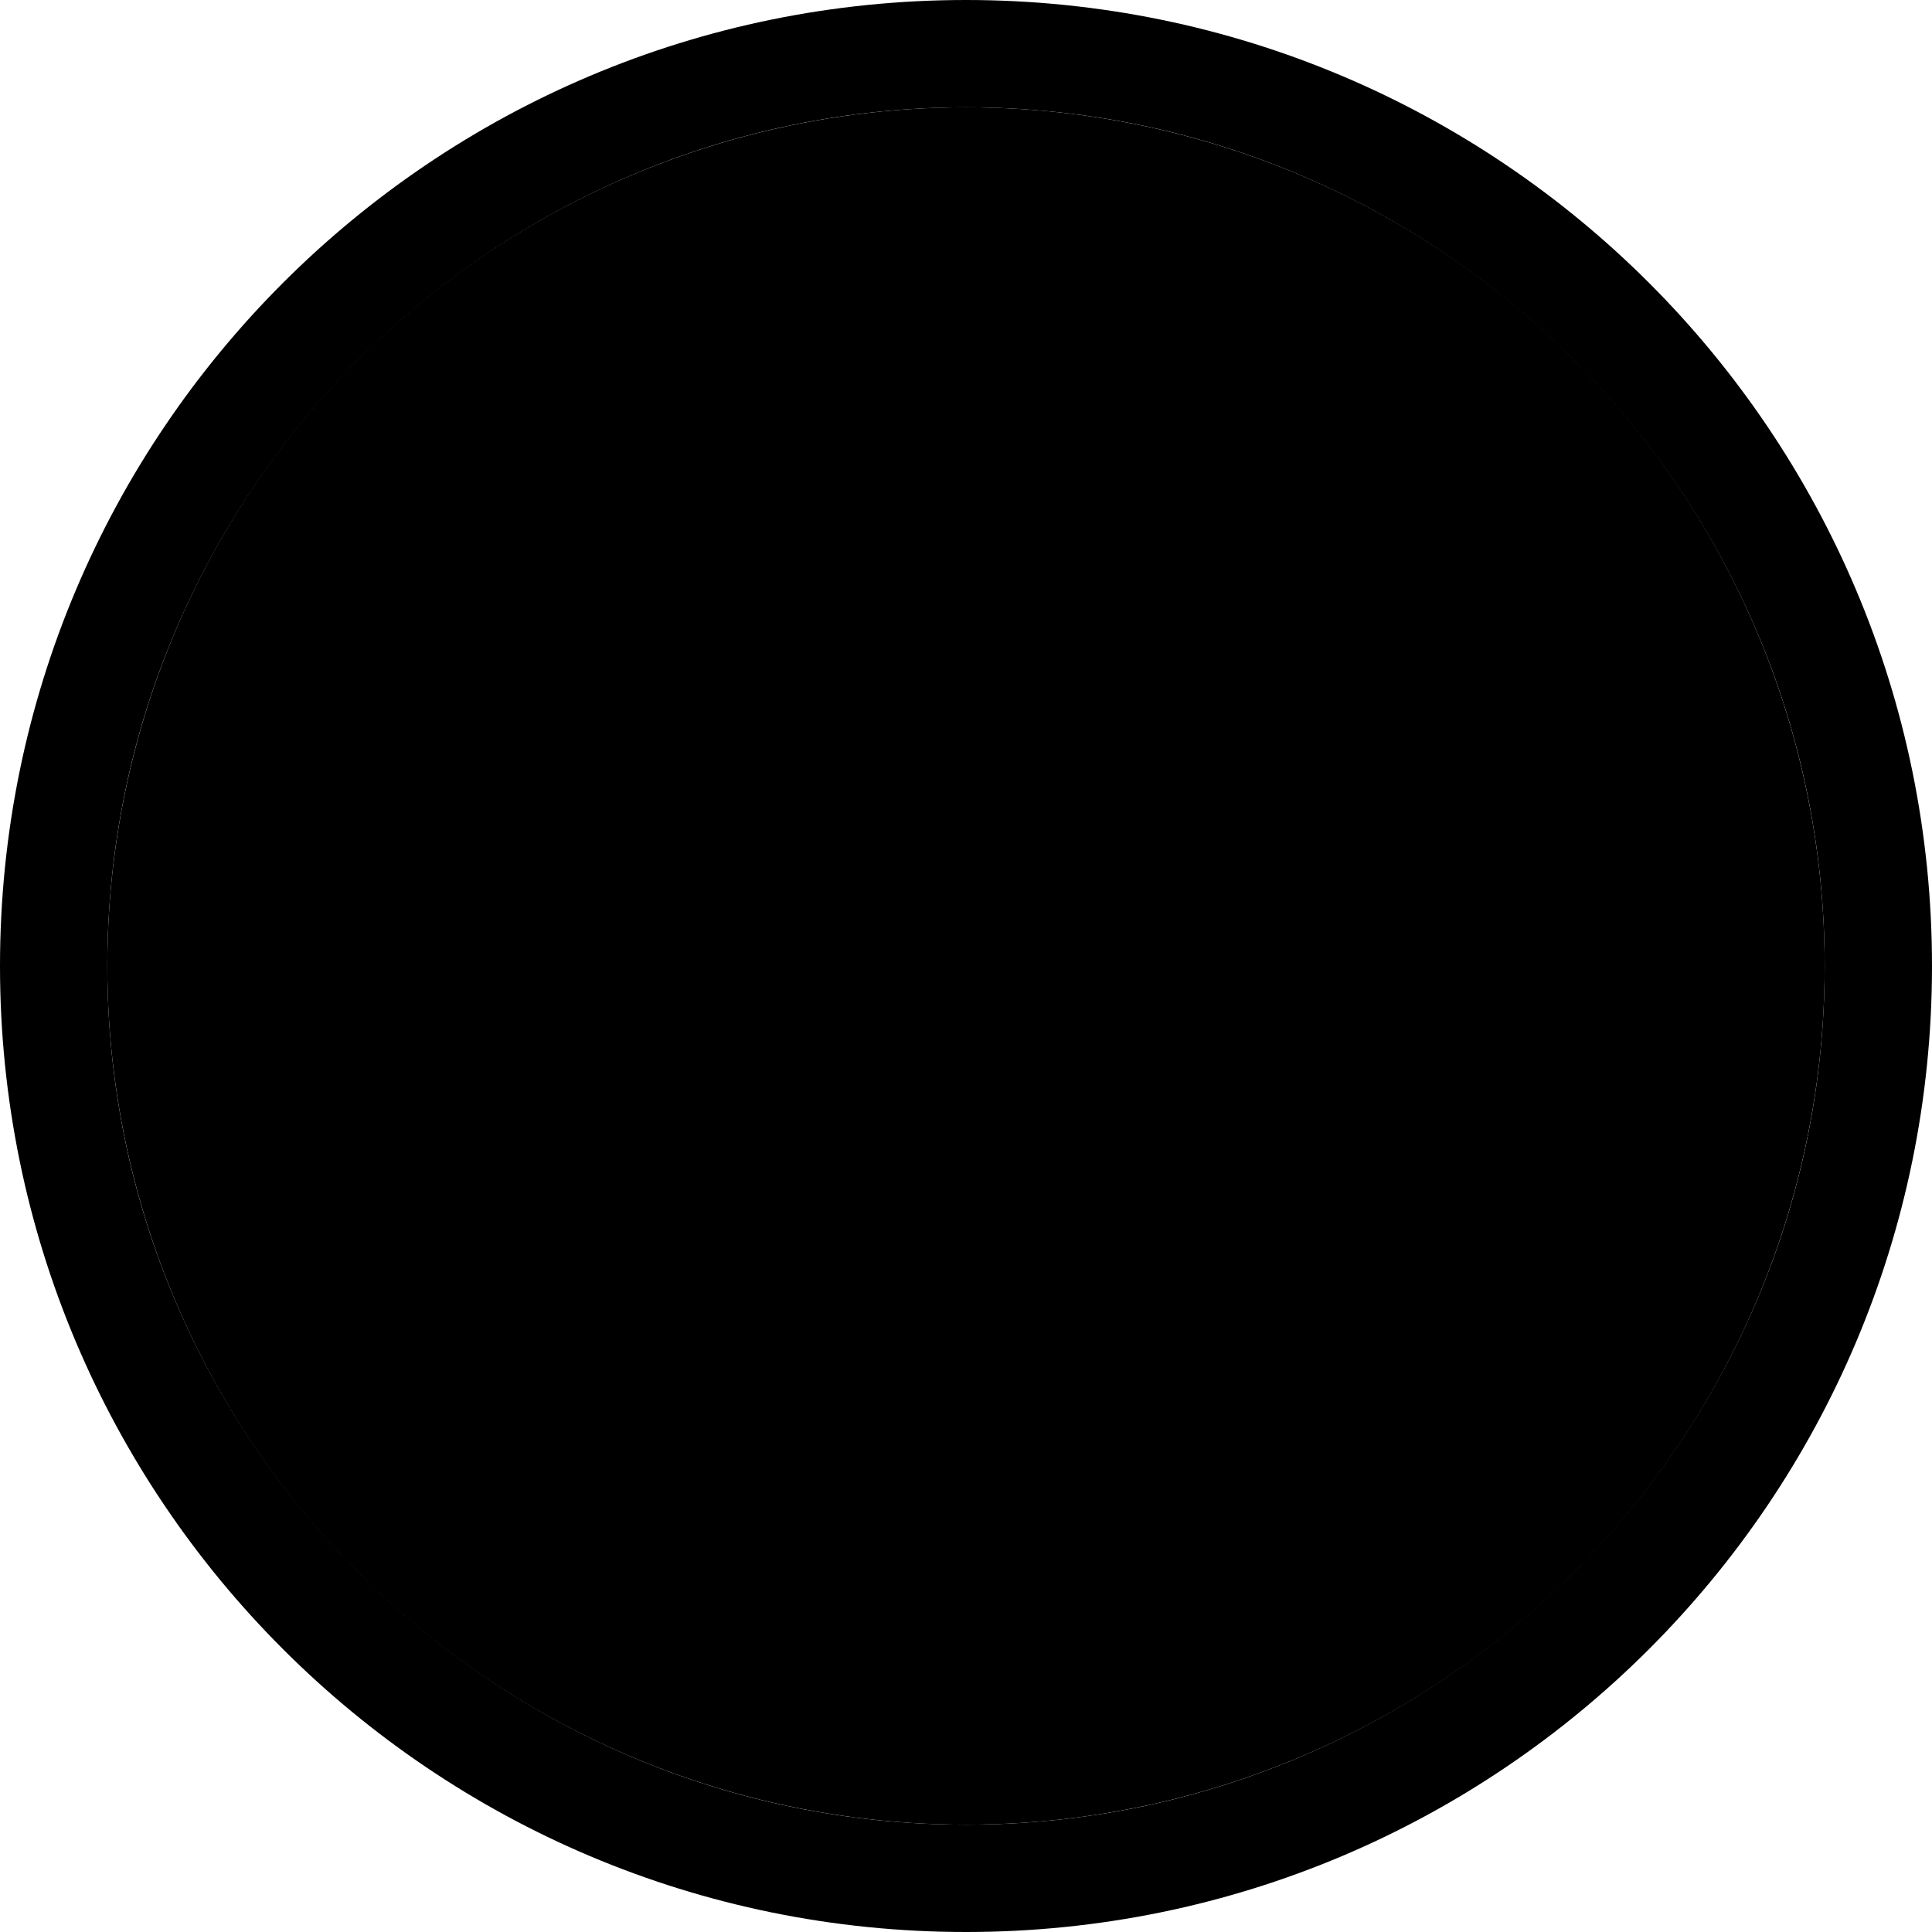 <svg xmlns="http://www.w3.org/2000/svg" xmlns:xlink="http://www.w3.org/1999/xlink" preserveAspectRatio="xMidYMid" viewBox="1.5 1.5 18 18" width="18" height="18">
  <g id="infoIconSvg">
    <circle cx="10.5" cy="10.5" r="8px"></circle>
    <path d="M10.500,19.500 C5.529,19.500 1.500,15.471 1.500,10.500 C1.500,5.529 5.529,1.500 10.500,1.500 C15.471,1.500 19.500,5.529 19.500,10.500 C19.500,15.471 15.471,19.500 10.500,19.500 ZM2.500,10.500 C2.500,14.911 6.089,18.500 10.500,18.500 C14.911,18.500 18.500,14.911 18.500,10.500 C18.500,6.089 14.911,2.500 10.500,2.500 C6.089,2.500 2.500,6.089 2.500,10.500 ZM12.500,15.500 C12.500,15.500 8.500,15.500 8.500,15.500 C8.500,15.500 9.500,13.500 9.500,13.500 C9.500,13.500 9.500,13.500 9.500,13.500 C9.500,13.500 9.500,10.500 9.500,10.500 C9.500,10.500 8.500,10.500 8.500,10.500 C8.500,10.500 9.500,8.500 9.500,8.500 C9.500,8.500 11.500,8.500 11.500,8.500 C11.500,8.500 11.500,13.500 11.500,13.500 C11.500,13.500 11.500,13.500 11.500,13.500 C11.500,13.500 12.500,15.500 12.500,15.500 ZM9.500,5.500 C9.500,5.500 11.500,5.500 11.500,5.500 C11.500,5.500 11.500,7.500 11.500,7.500 C11.500,7.500 9.500,7.500 9.500,7.500 C9.500,7.500 9.500,5.500 9.500,5.500 Z" id="path-1" fill-rule="evenodd"/>
  </g>
</svg>